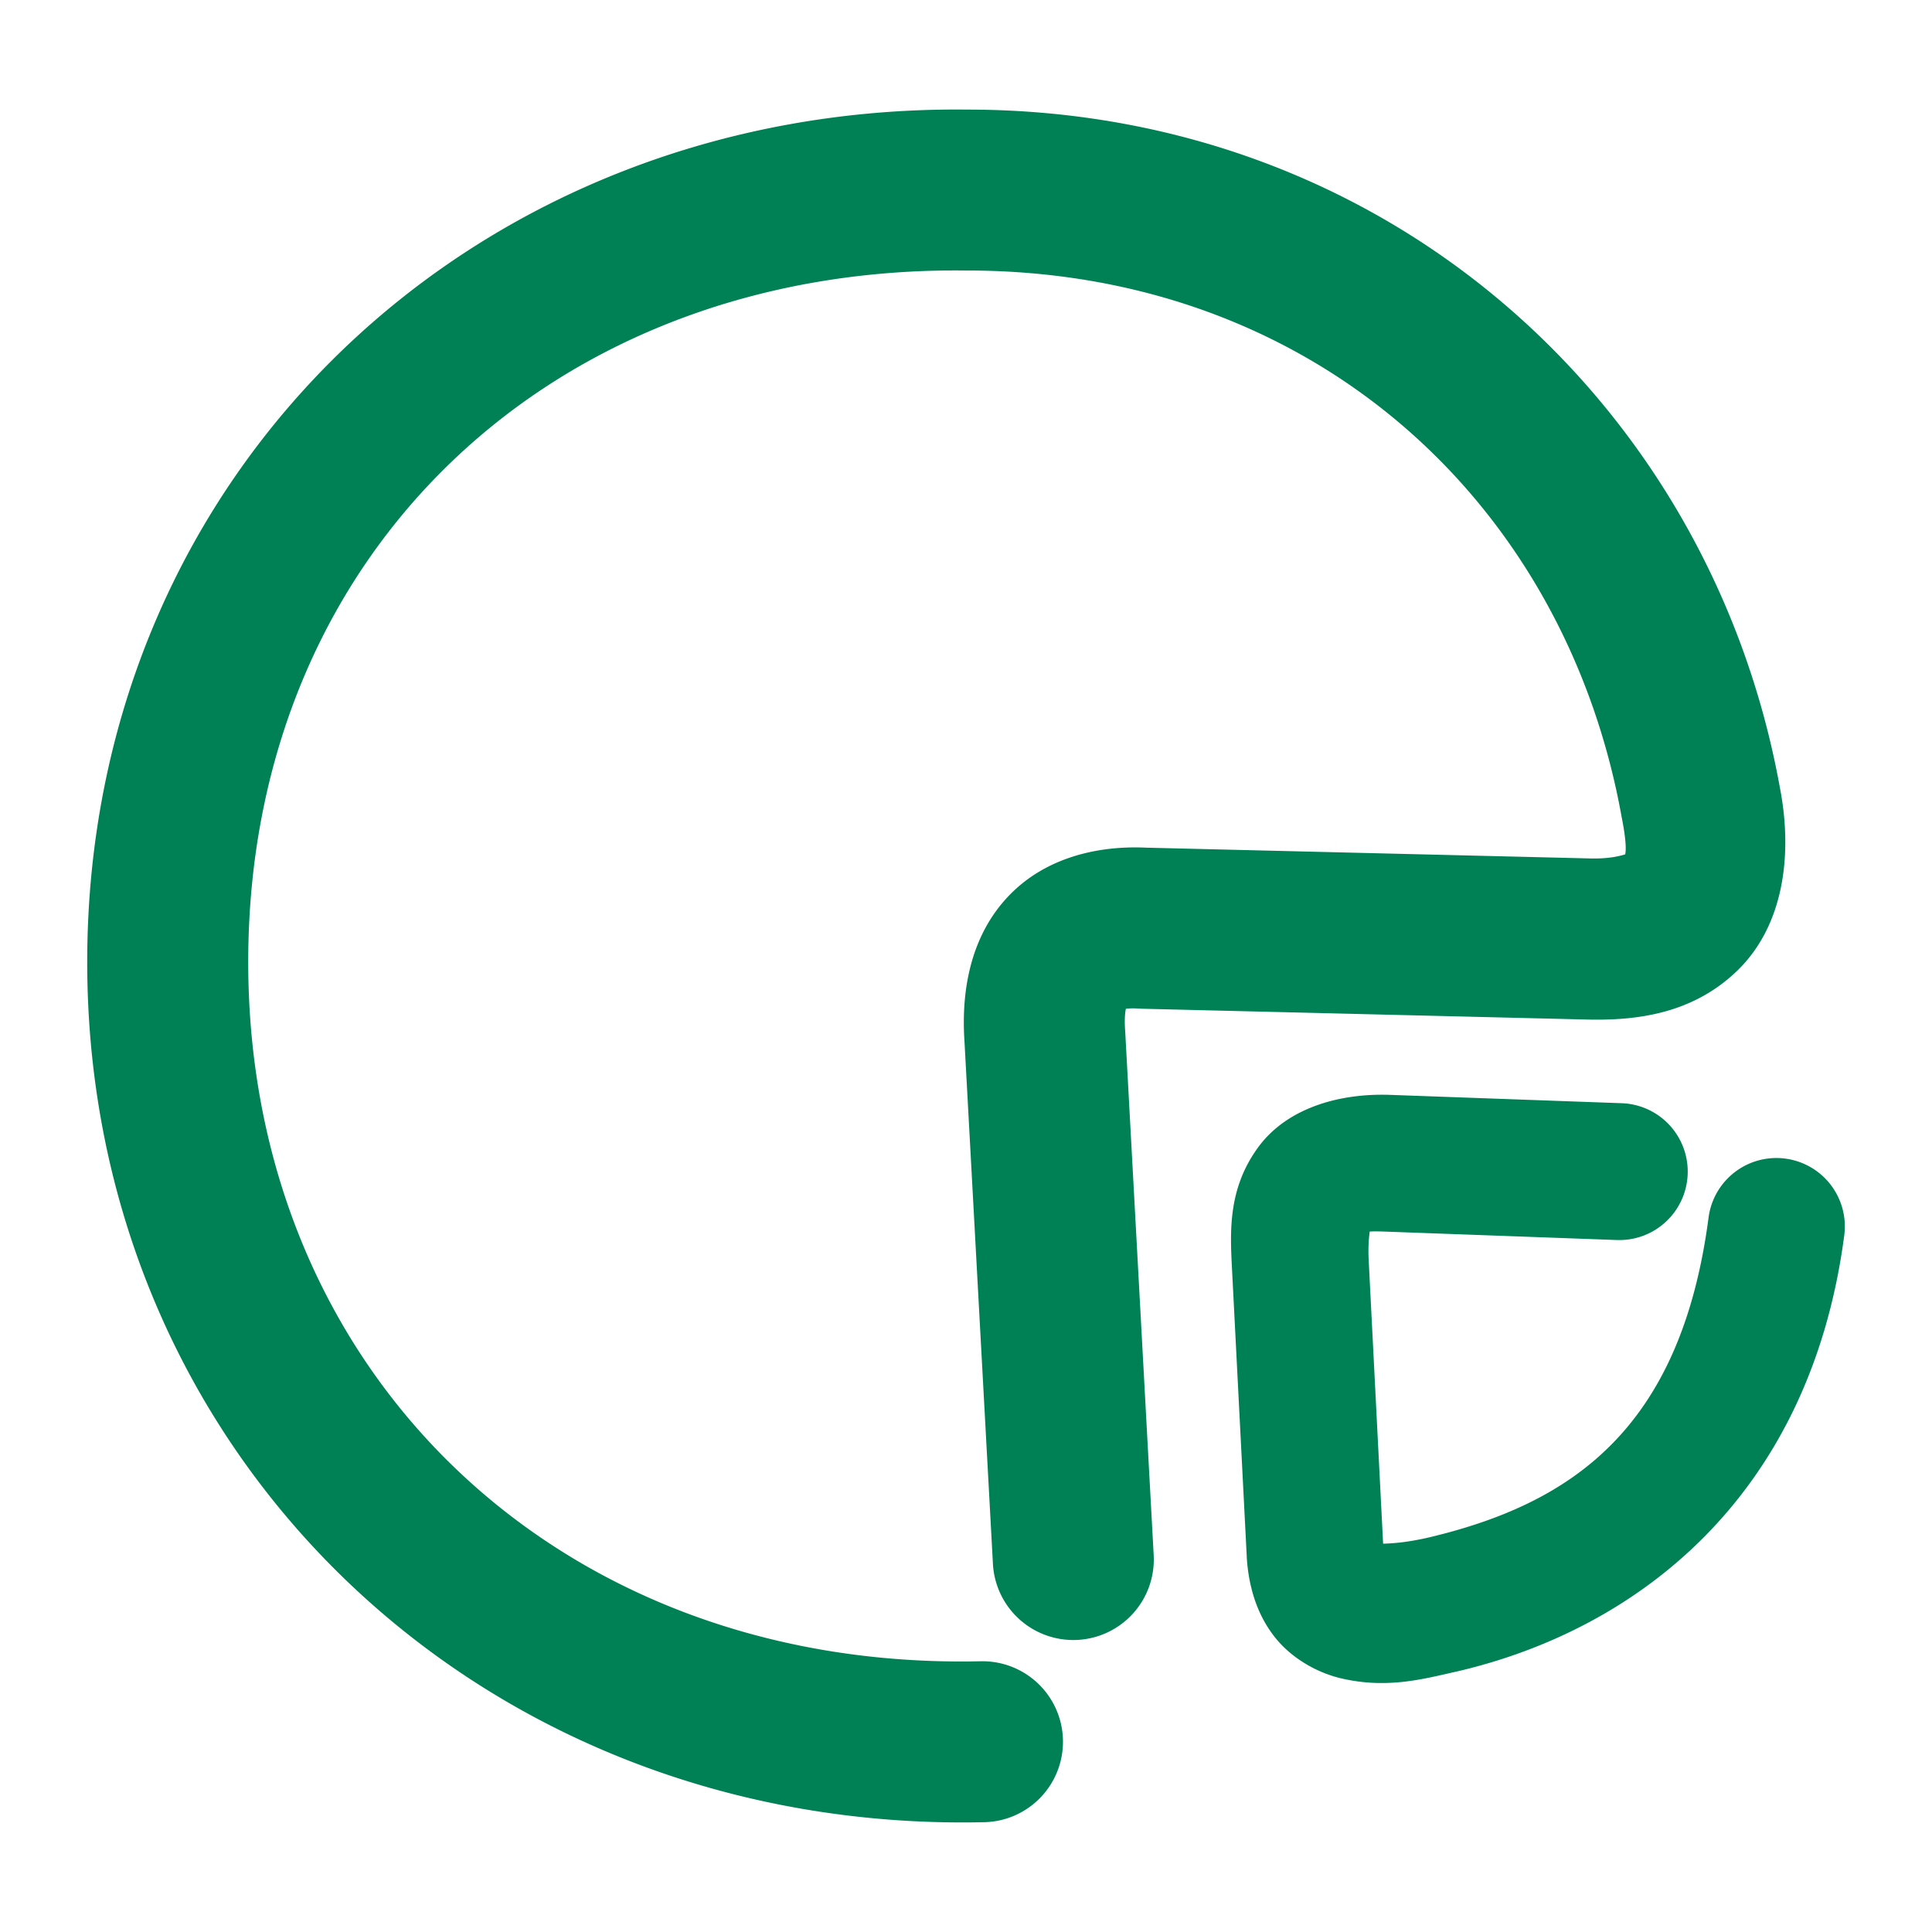 <svg xmlns="http://www.w3.org/2000/svg" width="48" height="48">
	<path d="M 24.04,2.723 C 11.859,2.58 2.167,11.666 2.167,23.903 c 0,12.252 9.786,21.646 22.287,21.369 a 2,2 0 0 0 1.955,-2.043 2,2 0 0 0 -2.045,-1.955 C 13.855,41.507 6.167,34.077 6.167,23.903 c 0,-10.184 7.603,-17.307 17.836,-17.182 a 2,2 0 0 0 0.025,0 c 8.599,0 14.856,5.773 16.26,13.57 a 2,2 0 0 0 0.006,0.031 c 0.133,0.676 0.096,0.873 0.078,0.918 0.049,-0.052 -0.194,0.104 -0.859,0.088 l -11.037,-0.268 0.07,0.004 c -1.199,-0.071 -2.546,0.213 -3.482,1.191 -0.935,0.976 -1.189,2.319 -1.102,3.615 l 0.707,12.984 a 2,2 0 0 0 2.105,1.889 2,2 0 0 0 1.889,-2.105 L 27.956,25.638 a 2,2 0 0 0 -0.002,-0.029 c -0.021,-0.305 9.56e-4,-0.462 0.018,-0.545 0.053,-0.007 0.128,-0.018 0.338,-0.006 a 2,2 0 0 0 0.07,0.004 l 11.037,0.268 c 1.205,0.029 2.617,-0.122 3.746,-1.215 1.127,-1.09 1.393,-2.824 1.057,-4.551 C 42.493,10.029 34.459,2.729 24.04,2.723 Z M 34.544,27.202 c -1.264,-0.046 -2.583,0.322 -3.303,1.326 -0.719,1.004 -0.682,2.028 -0.635,2.945 l 0.369,7.197 a 1.7,1.7 0 0 0 0,0.021 c 0.044,0.688 0.232,1.378 0.672,1.951 0.44,0.573 1.101,0.923 1.676,1.057 1.15,0.268 2.056,0.011 2.883,-0.174 a 1.7,1.7 0 0 0 0.018,-0.004 c 4.485,-1.051 8.746,-4.36 9.596,-10.83 a 1.7,1.7 0 0 0 -1.465,-1.906 1.7,1.7 0 0 0 -1.906,1.463 c -0.693,5.278 -3.422,7.121 -6.99,7.959 -0.592,0.131 -0.912,0.138 -1.096,0.146 l -0.359,-7.057 c -0.017,-0.338 0.009,-0.569 0.027,-0.699 0.063,-0.002 0.12,-0.008 0.391,0.002 l 5.748,0.209 a 1.7,1.7 0 0 0 1.76,-1.637 1.7,1.7 0 0 0 -1.637,-1.762 z" fill="#008055"/>
</svg>

